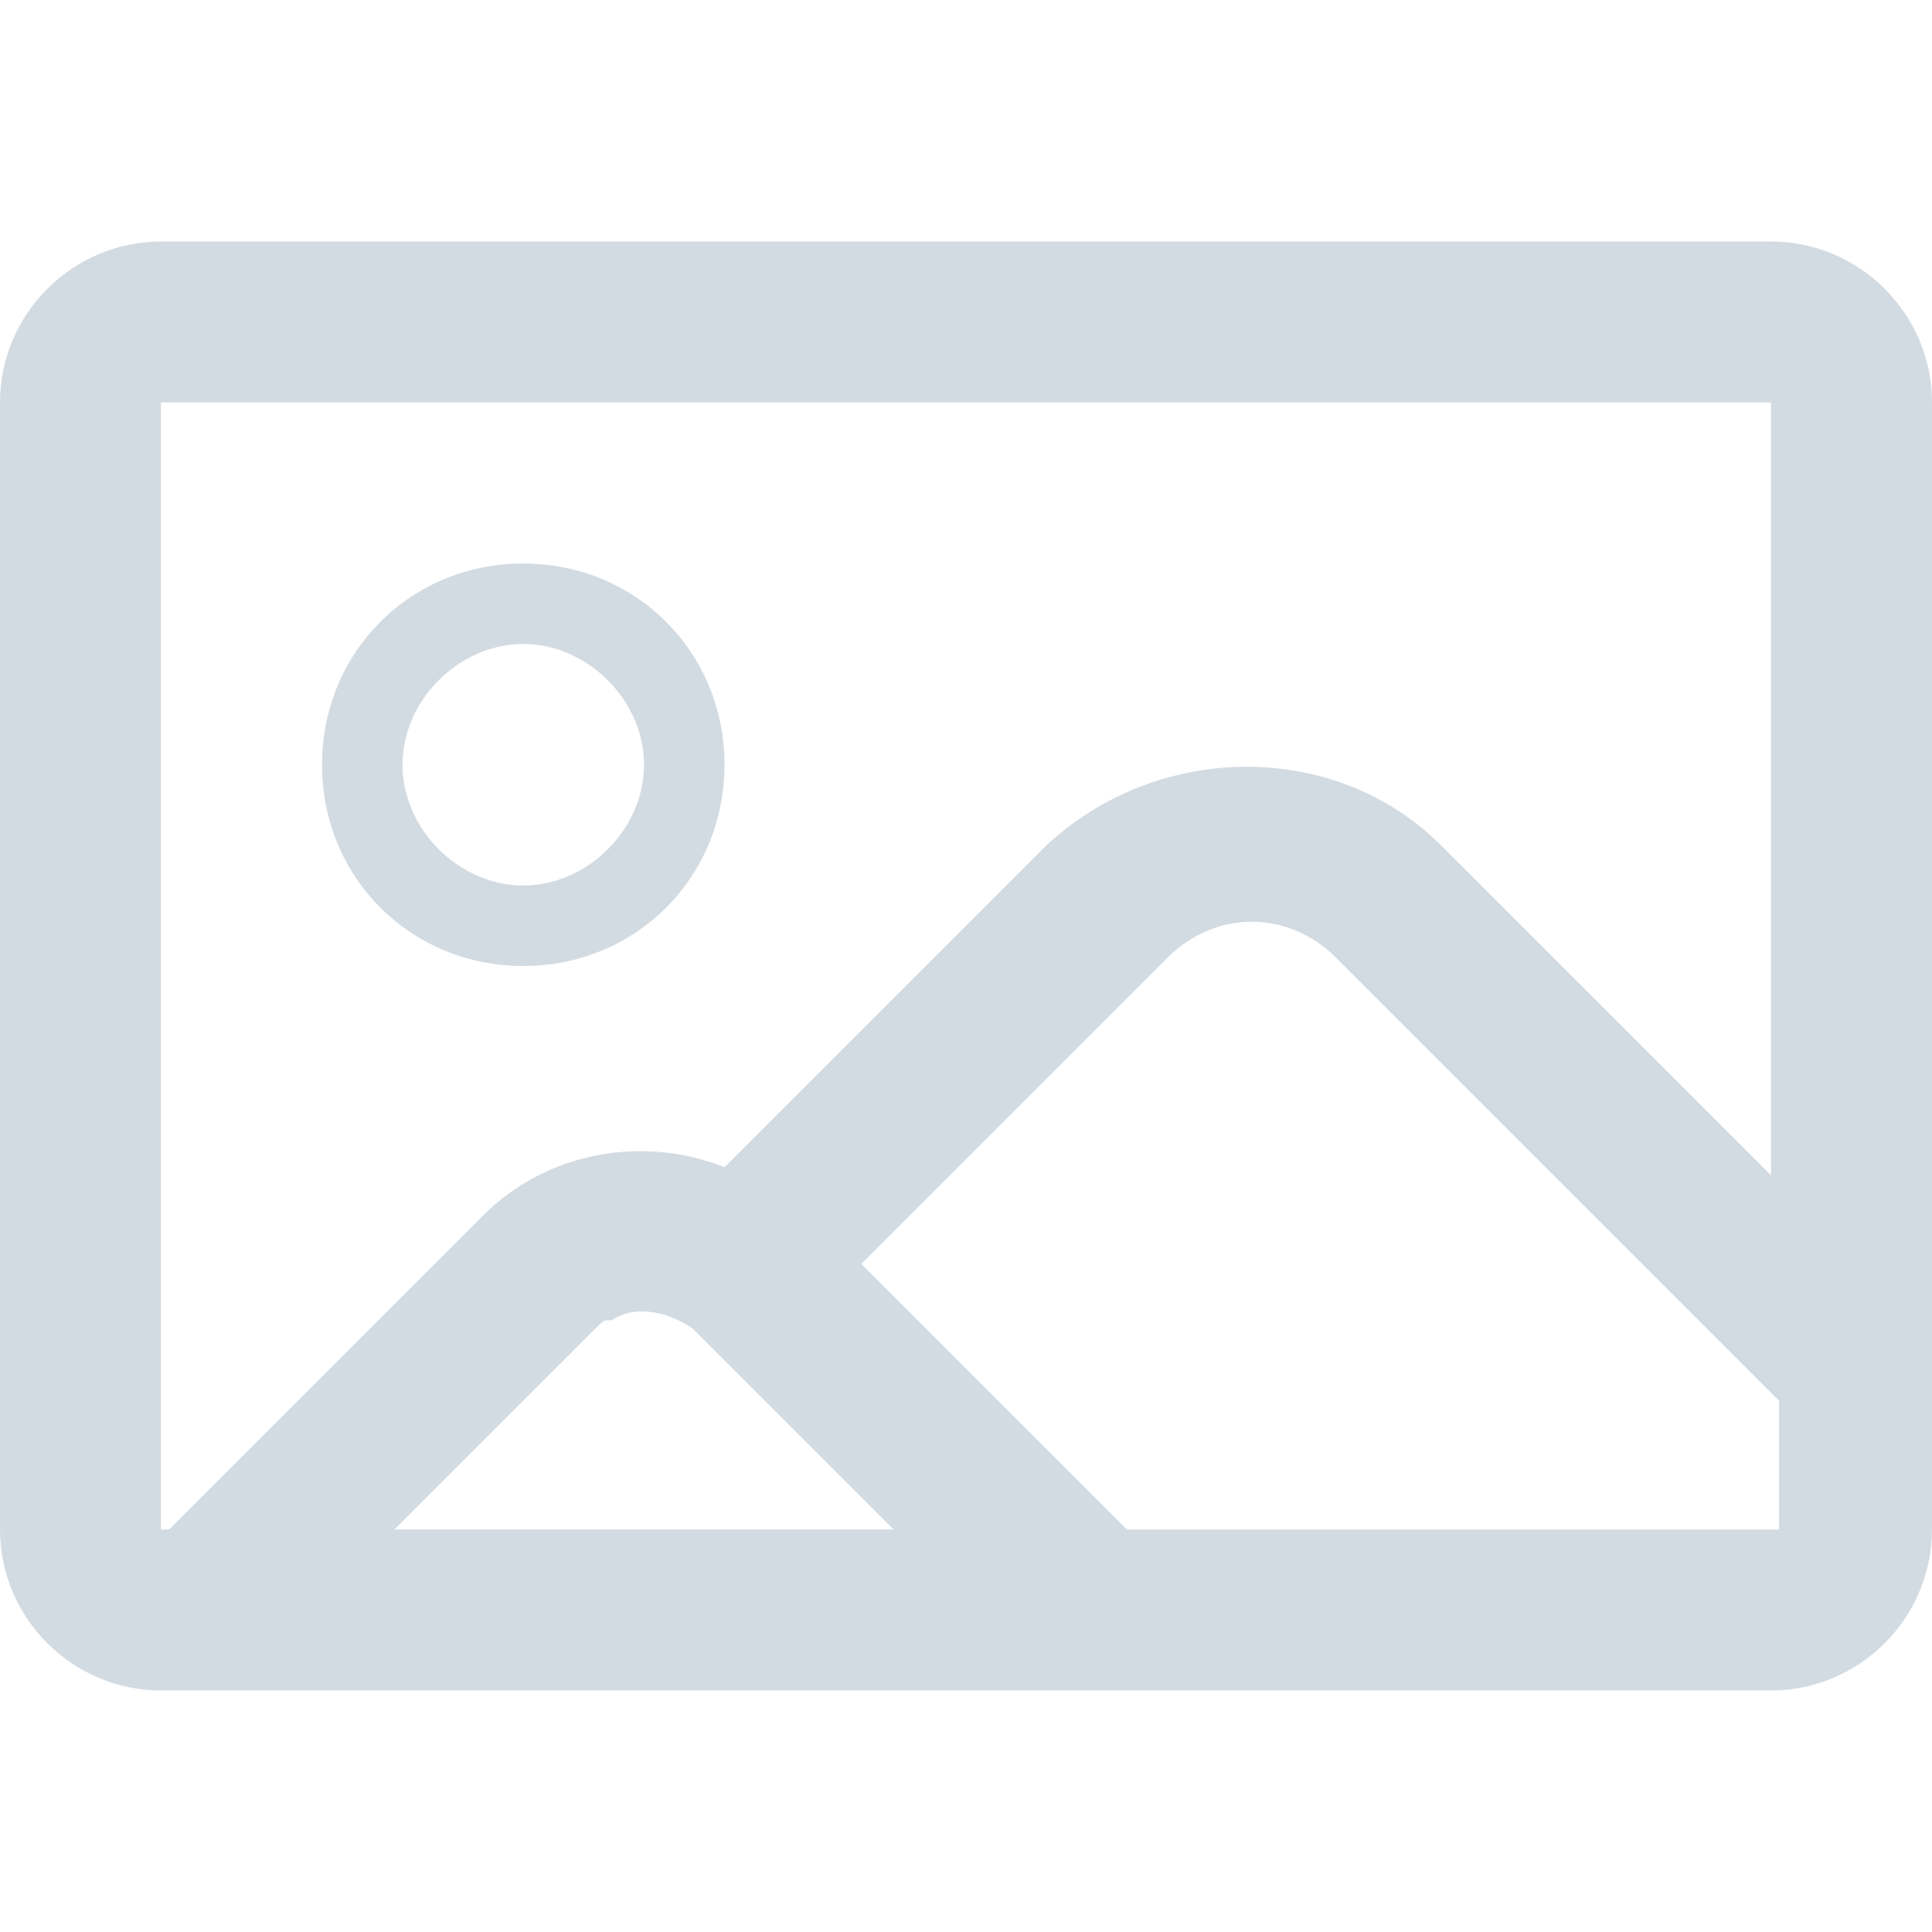 <svg xmlns="http://www.w3.org/2000/svg" viewBox="0 0 24 24" fill="#d3dbe2" >
    <path
        d="M6.5 8c.8 0 1.5.7 1.5 1.5s-.7 1.5-1.5 1.5-1.5-.7-1.5-1.5.7-1.5 1.5-1.5m0-1c-1.4 0-2.5 1.1-2.5 2.5s1.1 2.5 2.5 2.5 2.5-1.1 2.5-2.5-1.1-2.5-2.5-2.5zm15.5-4h-20c-1.1 0-2 .9-2 2v14c0 1.1.9 2 2 2h20c1.1 0 2-.9 2-2v-14c0-1.1-.9-2-2-2zm-20 2h20v9.6l-4.1-4.1c-1.3-1.3-3.5-1.3-4.9 0l-4 4c-1-.4-2.2-.2-3 .6l-3.9 3.9h-.1v-14zm5.4 11.5c.1-.1.1-.1.2-.1.3-.2.7-.1 1 .1l.6.6 1.9 1.9h-6.2l2.5-2.5zm6.6 2.5l-3.3-3.3 3.8-3.8c.6-.6 1.5-.6 2.1 0l5.5 5.5v1.6h-8.1z">
    </path>
</svg>